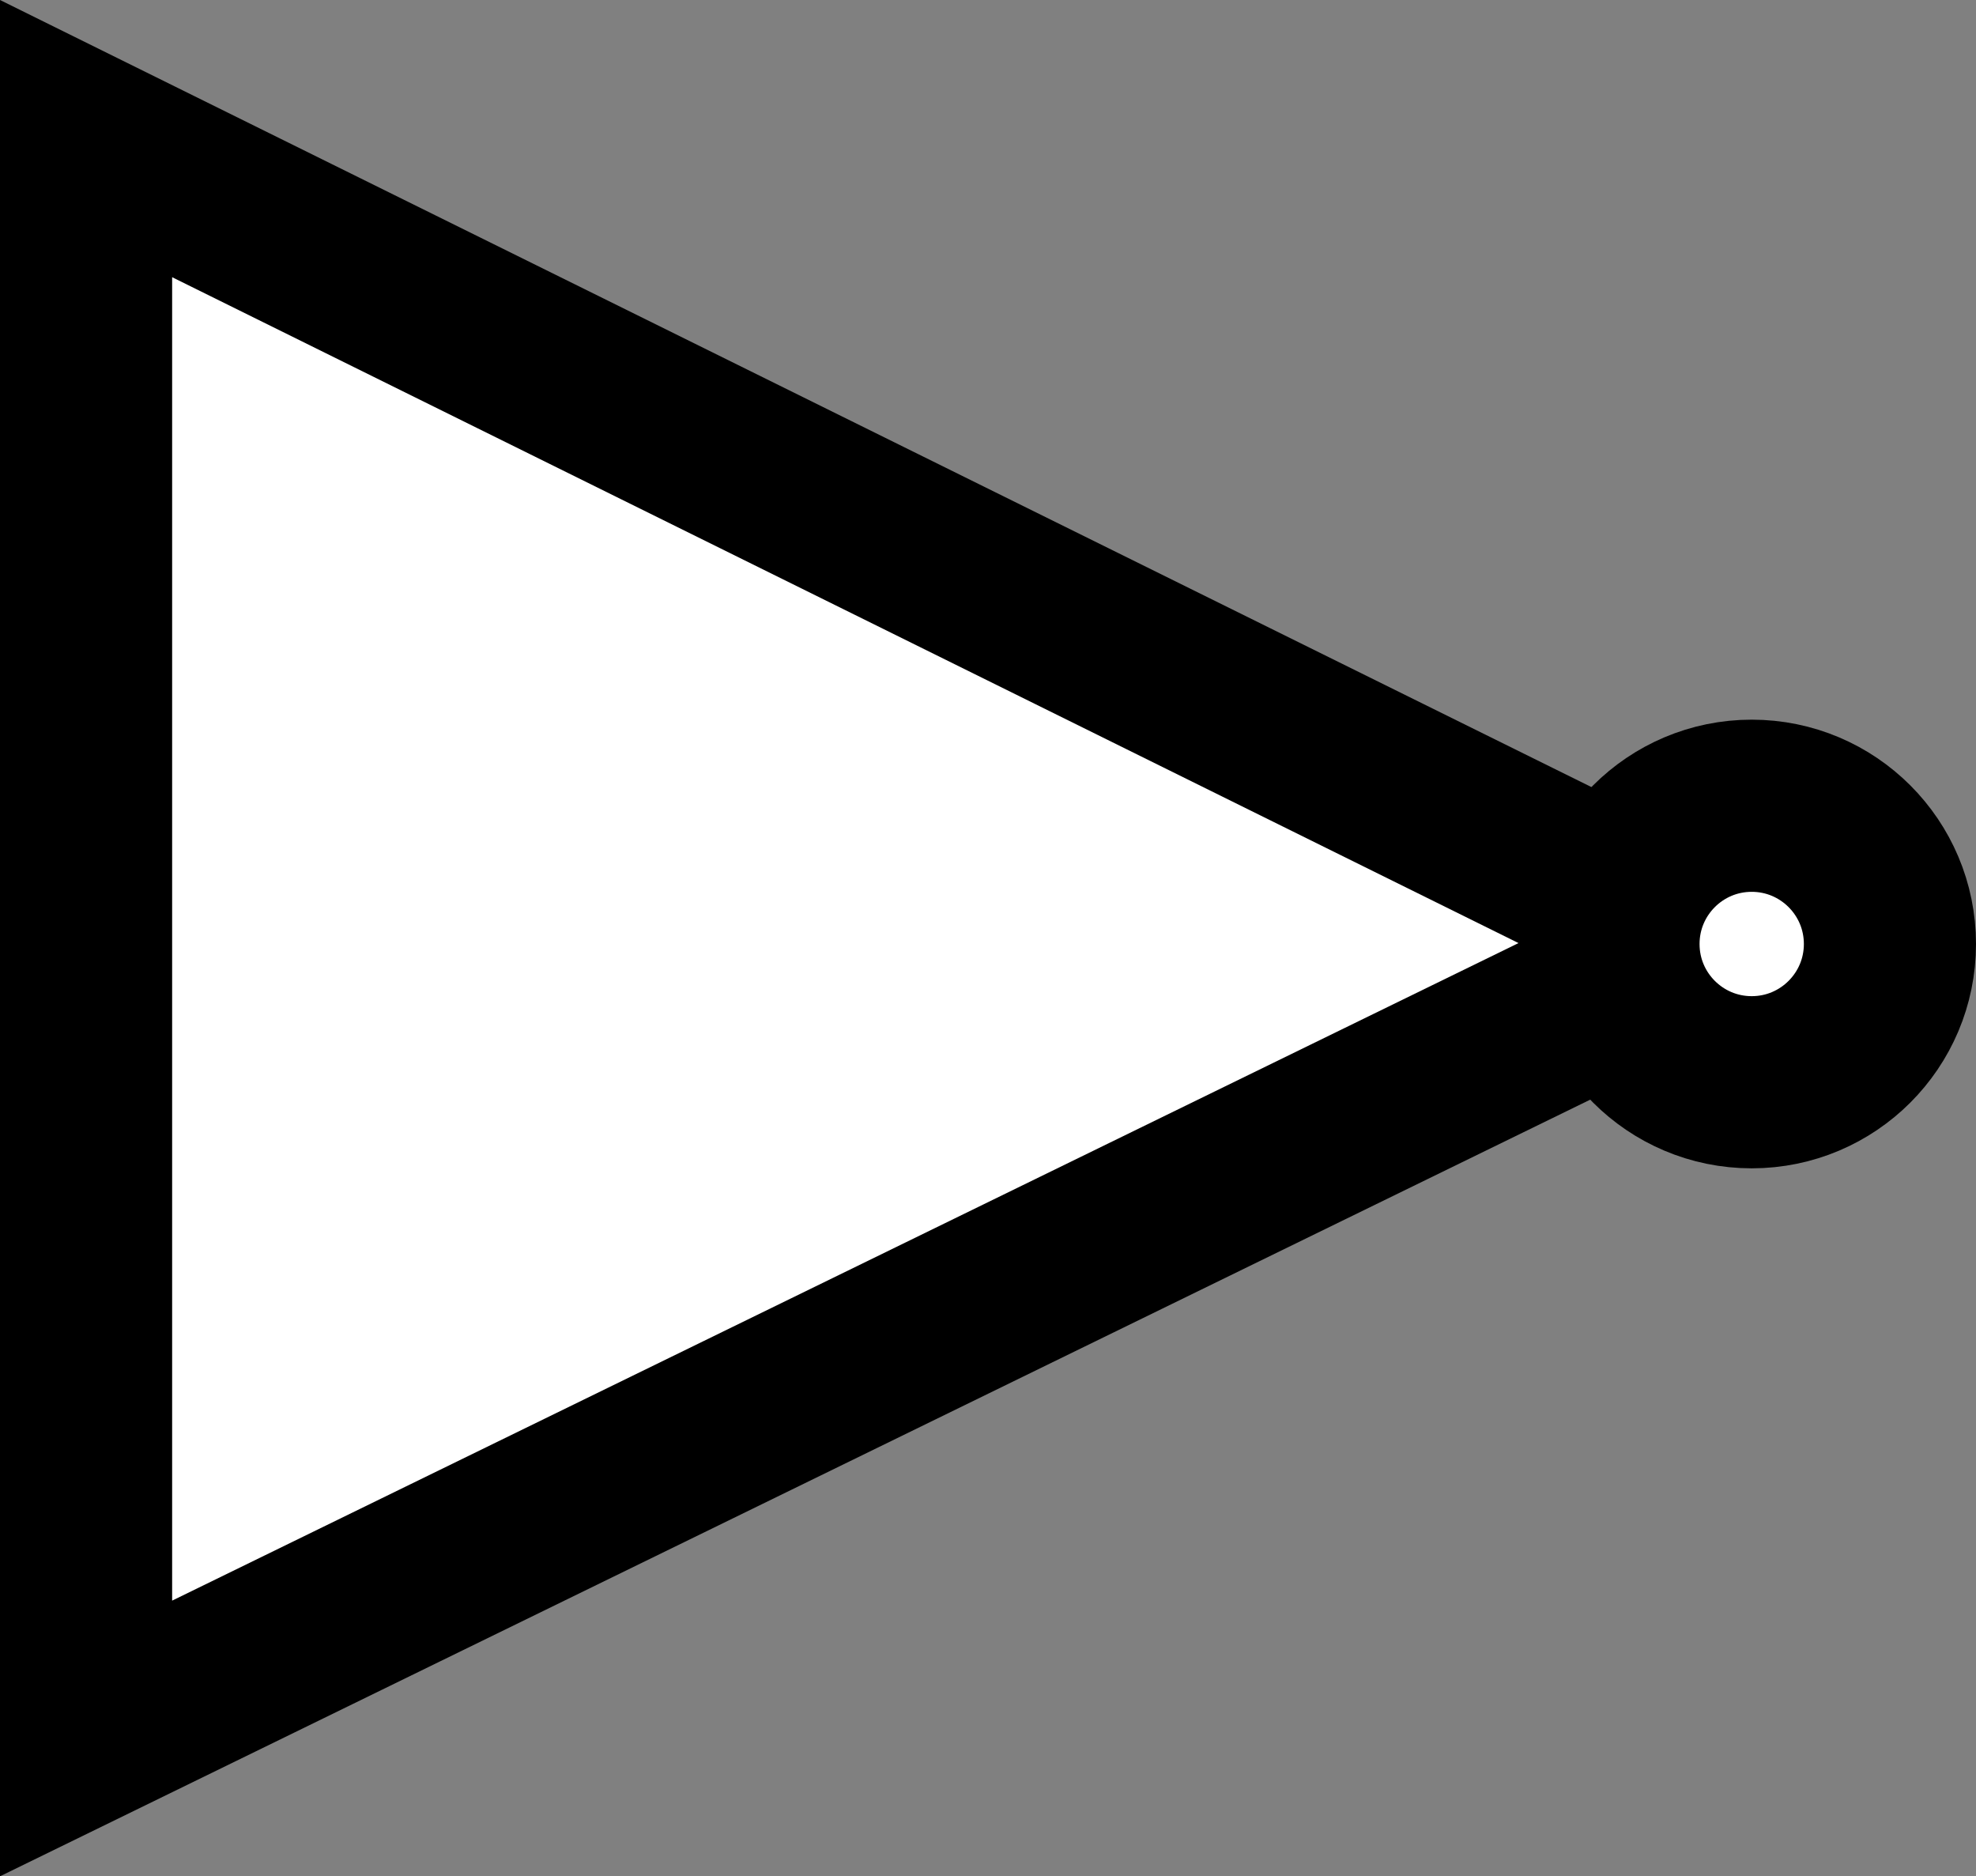 <svg id="Layer_2" data-name="Layer 2" xmlns="http://www.w3.org/2000/svg" width="229.59" height="217.96" viewBox="0 0 229.59 217.96"><rect x="0" y="0" width="229.59" height="217.96" fill="#808080" stroke="none"/><defs><style>.cls-1,.cls-2{fill:#fff;stroke:#000;stroke-miterlimit:10;}.cls-1{stroke-width:13px;}.cls-2{stroke-width:20px;}</style></defs><title>not</title><path class="cls-1" d="M229.82,120.93" transform="translate(-15.46 -11.17)"/><polygon class="cls-2" points="199.11 109.61 10 16.1 10 201.95 199.11 109.61 199.11 109.61"/><circle class="cls-2" cx="203.53" cy="109.66" r="16.06"/></svg>